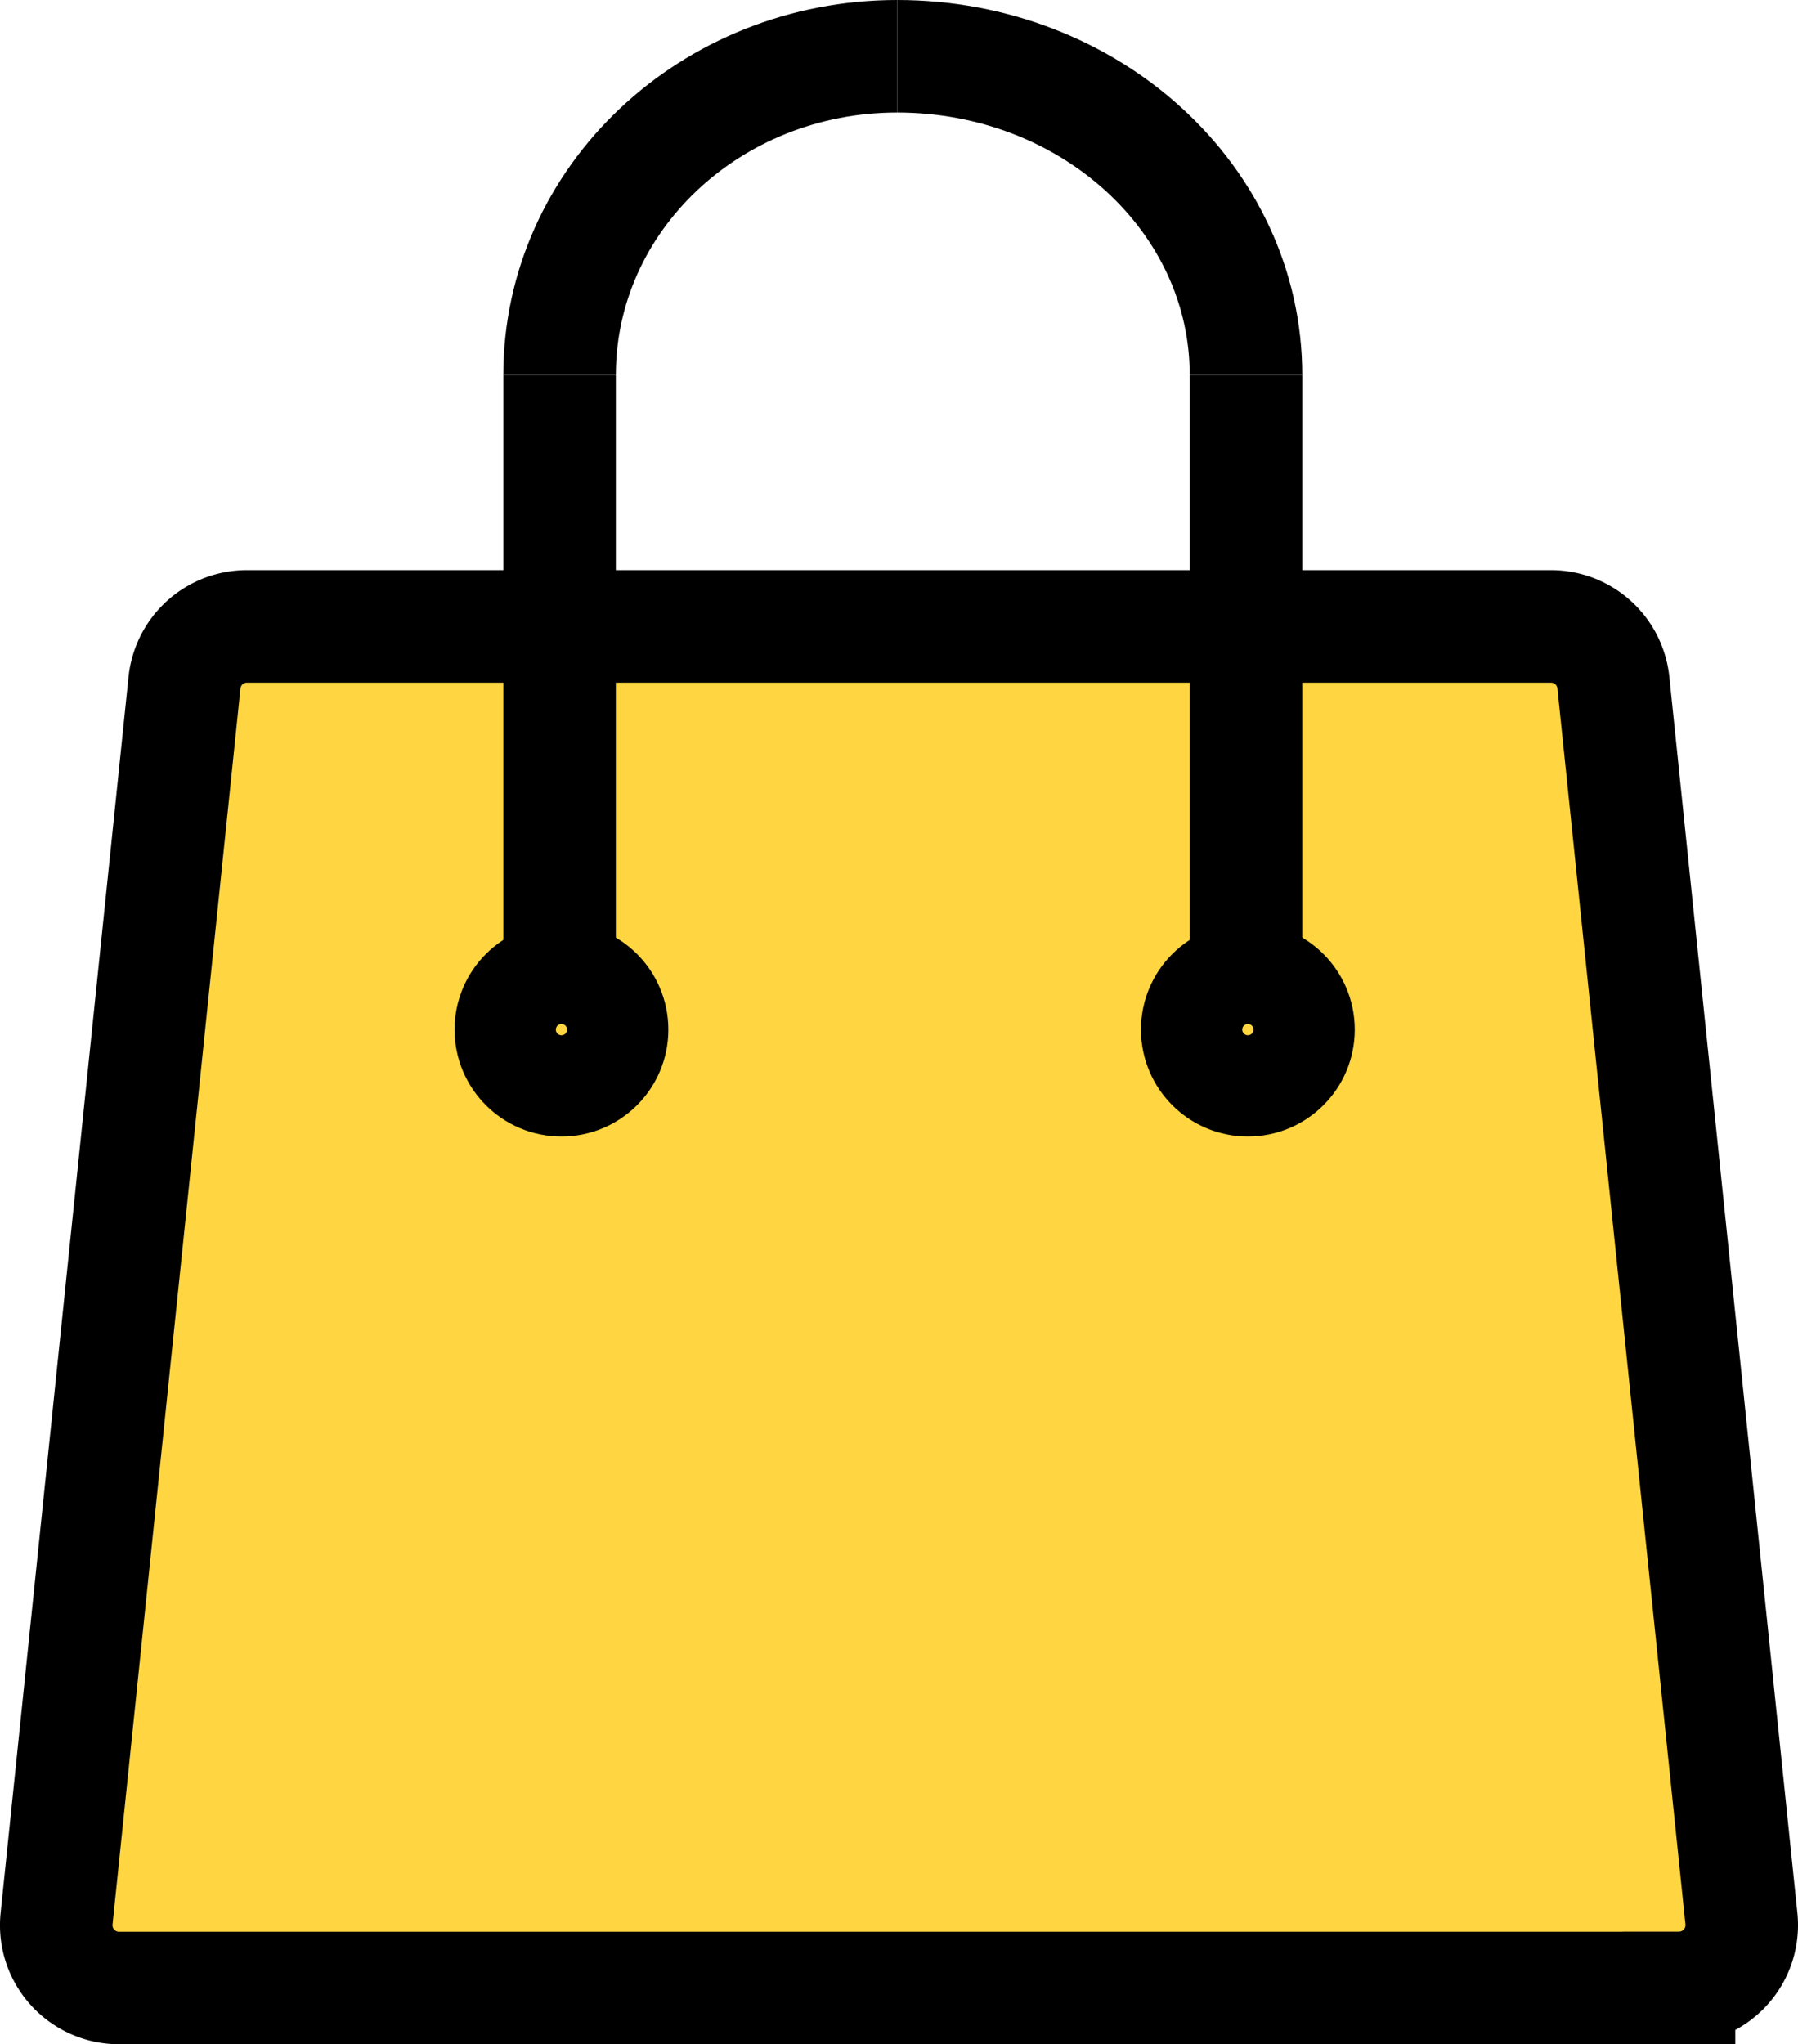 <svg id="Layer_1" data-name="Layer 1" xmlns="http://www.w3.org/2000/svg" viewBox="0 0 479.36 545"><defs><style>.cls-1{fill:#ffd641;}.cls-1,.cls-2{stroke:#000;stroke-miterlimit:10;stroke-width:30px;}.cls-2{fill:none;}</style></defs><title>shopbagfull</title><path class="cls-1" d="M450.13,532.5H34.23A16.73,16.73,0,0,1,17.58,514L51.68,184.5a16.73,16.73,0,0,1,16.65-15H416a16.73,16.73,0,0,1,16.63,15L466.76,514a16.73,16.73,0,0,1-16.63,18.47Z" transform="translate(-2.49 -2.5)"/><line class="cls-1" x1="149.19" y1="284" x2="149.19" y2="100"/><line class="cls-1" x1="332.19" y1="284" x2="332.19" y2="100"/><path class="cls-2" d="M151.68,102.5c0-47,40.25-85,90-85" transform="translate(-2.49 -2.5)"/><path class="cls-2" d="M334.68,102.5c0-47-41.6-85-93-85" transform="translate(-2.49 -2.5)"/><circle class="cls-1" cx="149.69" cy="274.5" r="13.5"/><circle class="cls-1" cx="332.69" cy="274.5" r="13.5"/></svg>